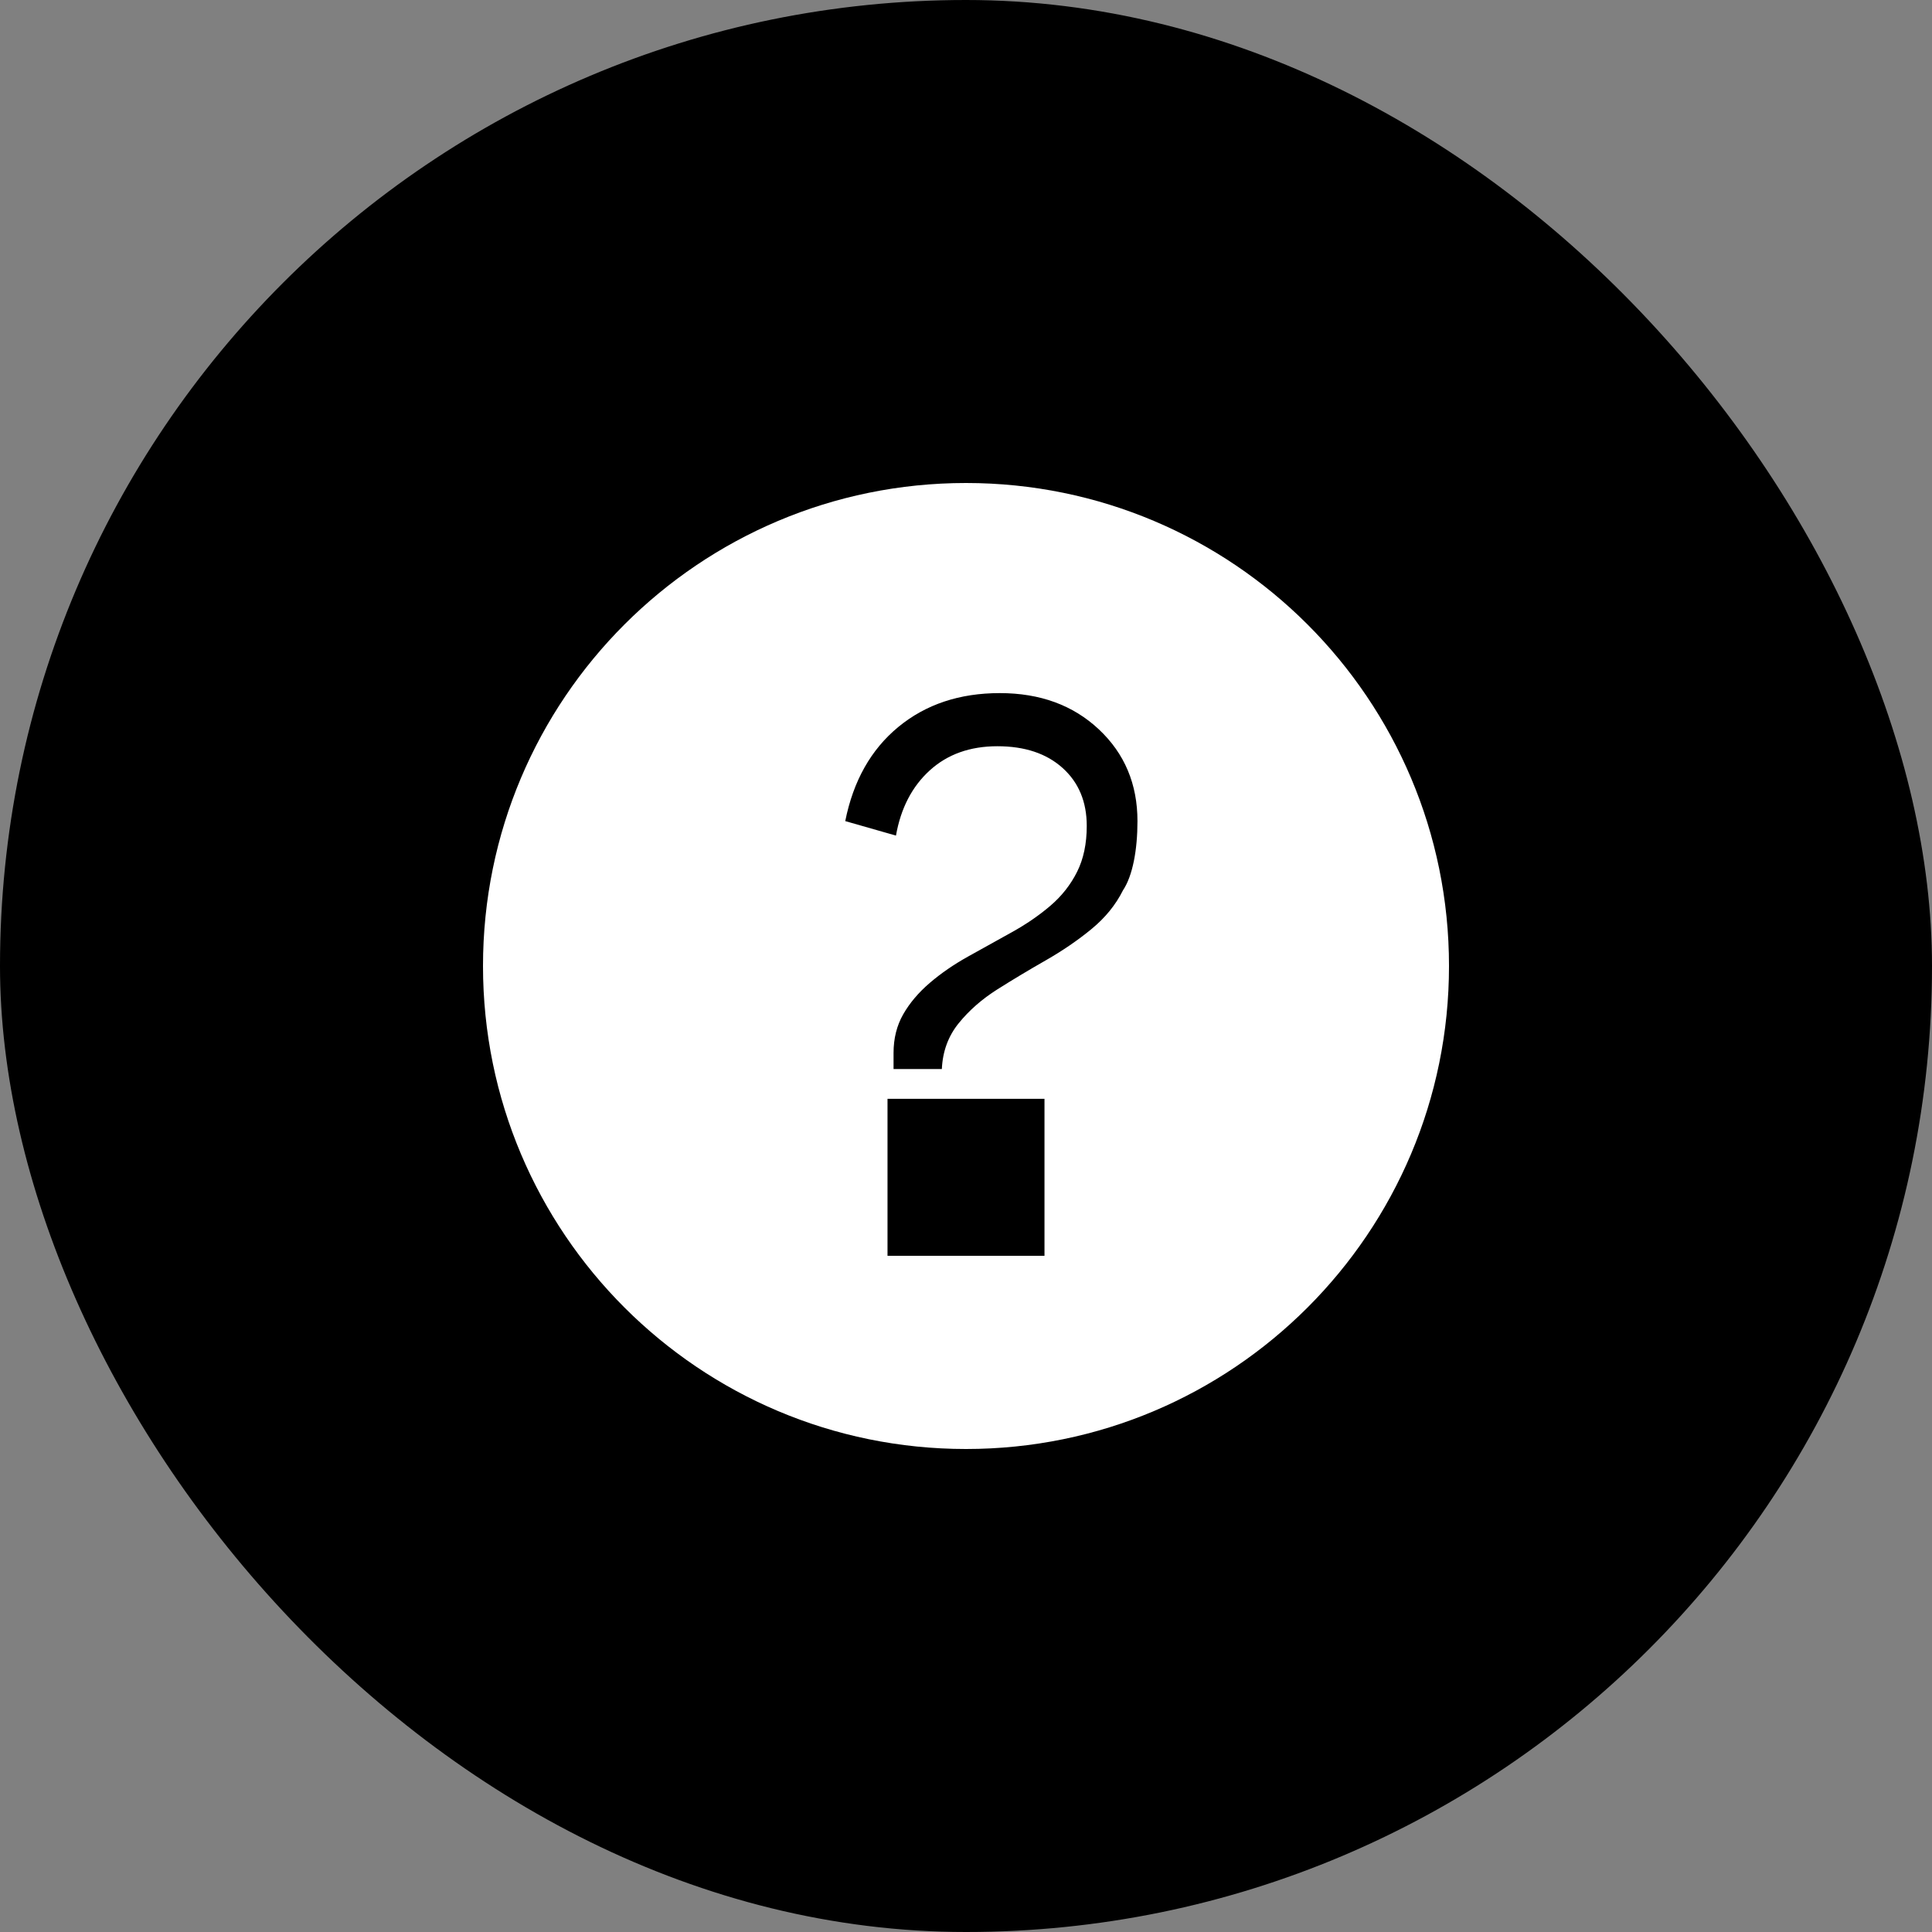 <?xml version="1.0" encoding="UTF-8"?>
<svg width="512" height="512" viewBox="0 0 512 512" fill="none" xmlns="http://www.w3.org/2000/svg">
  <rect x="0" y="0" width="512" height="512" fill="#808080" stroke="none"/>
  <rect width="512" height="512" rx="256" fill="url(#gradient)" />
  <path d="M256 128C185.307 128 128 185.307 128 256C128 326.693 185.307 384 256 384C326.693 384 384 326.693 384 256C384 185.307 326.693 128 256 128ZM276.8 332.8H235.2V291.2H276.8V332.8ZM297.6 235.947C295.68 239.787 292.907 243.2 289.28 246.187C285.653 249.173 281.6 251.947 277.12 254.507C272.64 257.067 268.373 259.627 264.32 262.187C260.267 264.747 256.853 267.733 254.08 271.147C251.307 274.56 249.813 278.613 249.6 283.307H236.8V279.04C236.8 275.2 237.653 271.787 239.36 268.8C241.067 265.813 243.413 263.04 246.4 260.48C249.387 257.92 252.8 255.573 256.64 253.44C260.48 251.307 264.32 249.173 268.16 247.04C272 244.907 275.413 242.56 278.4 240C281.387 237.44 283.733 234.453 285.44 231.04C287.147 227.627 288 223.573 288 218.88C288 212.48 285.867 207.36 281.6 203.52C277.333 199.68 271.573 197.76 264.32 197.76C257.067 197.76 251.093 199.893 246.4 204.16C241.707 208.427 238.72 214.187 237.44 221.44L224 217.6C226.133 206.933 230.827 198.613 238.08 192.64C245.333 186.667 254.293 183.68 264.96 183.68C275.627 183.68 284.373 186.88 291.2 193.28C298.027 199.68 301.44 207.787 301.44 217.6C301.44 225.28 300.16 232.107 297.6 235.947Z" fill="white"/>
  <defs>
    <linearGradient id="gradient" x1="0" y1="0" x2="512" y2="512" gradientUnits="userSpaceOnUse">
      <stop offset="0%" stopColor="#38bdf8"/>
      <stop offset="100%" stopColor="#a855f7"/>
    </linearGradient>
  </defs>
</svg> 